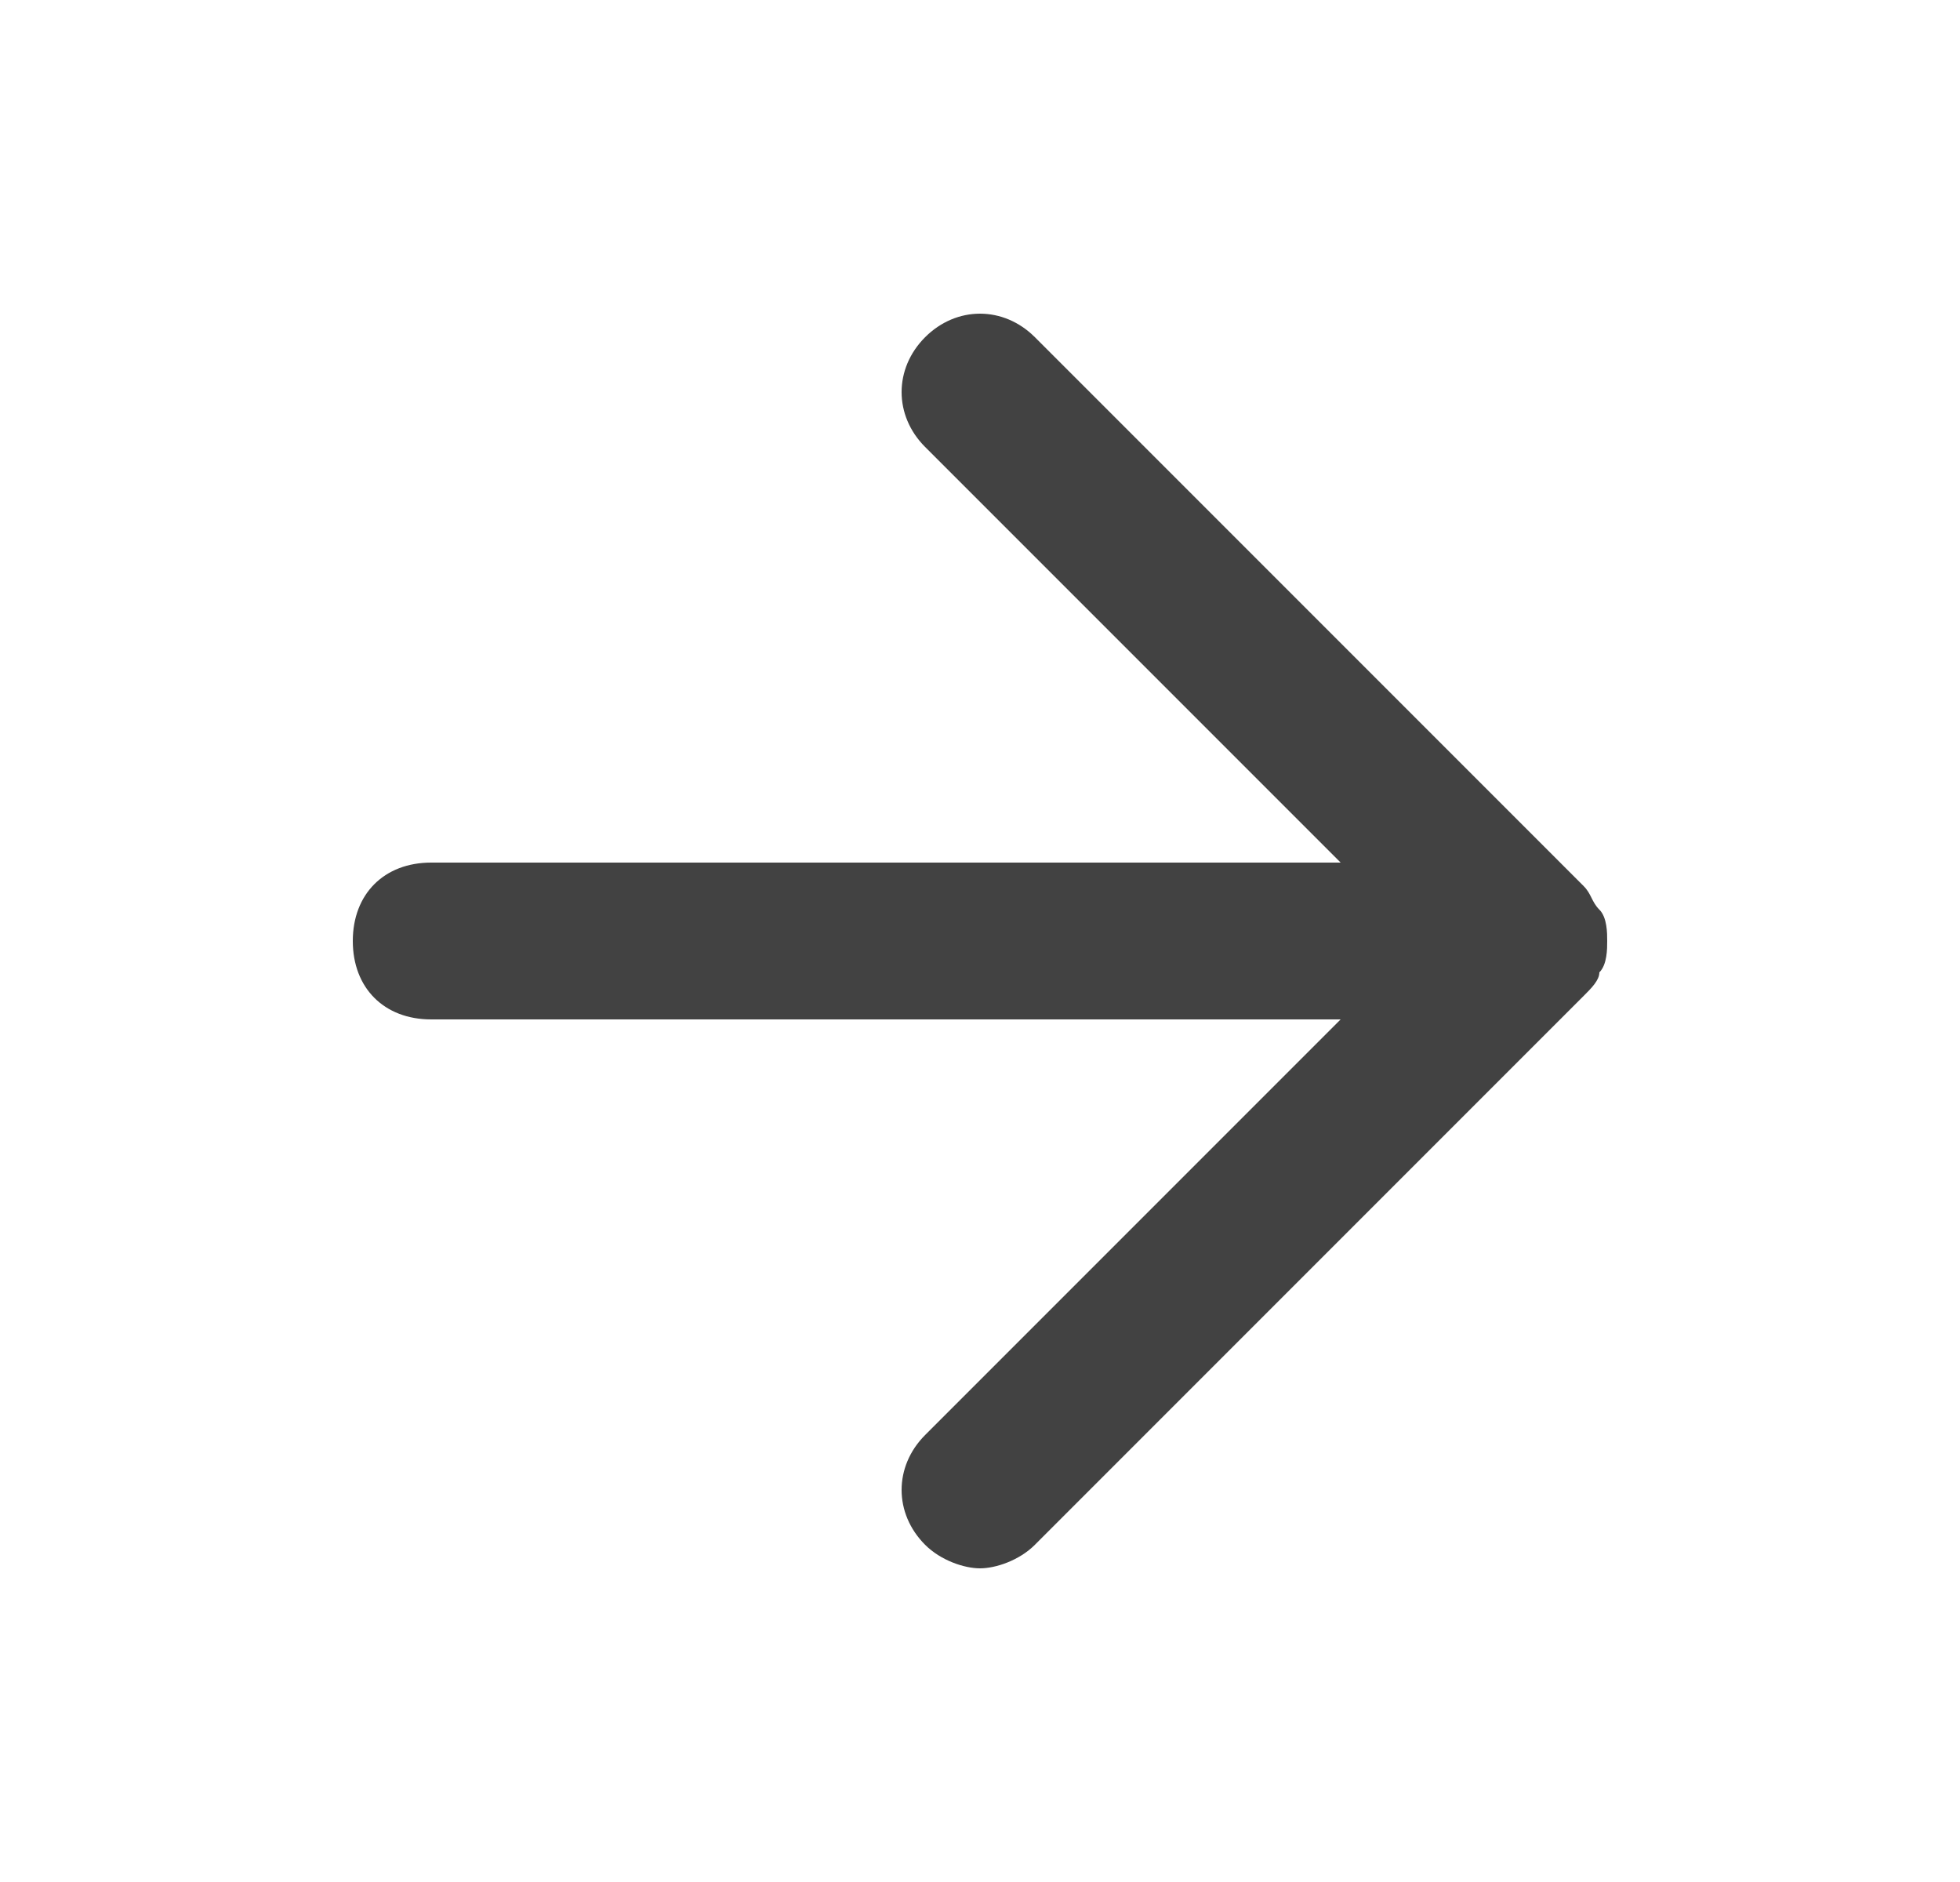 <svg width="25" height="24" viewBox="0 0 25 24" fill="#ffffff" xmlns="http://www.w3.org/2000/svg">
<path d="M20.4 12.4C20.5 12.3 20.5 12.1 20.5 12C20.5 11.9 20.5 11.7 20.4 11.6C20.3 11.5 20.3 11.4 20.2 11.3L13.2 4.3C12.8 3.9 12.2 3.9 11.8 4.3C11.4 4.7 11.4 5.3 11.8 5.7L17.1 11H5.5C4.9 11 4.5 11.4 4.5 12C4.5 12.6 4.9 13 5.5 13H17.1L11.8 18.3C11.4 18.7 11.4 19.3 11.8 19.7C12 19.9 12.3 20 12.5 20C12.7 20 13 19.9 13.2 19.7L20.2 12.7C20.3 12.6 20.4 12.5 20.4 12.4Z" fill="#424242"/>
</svg>
